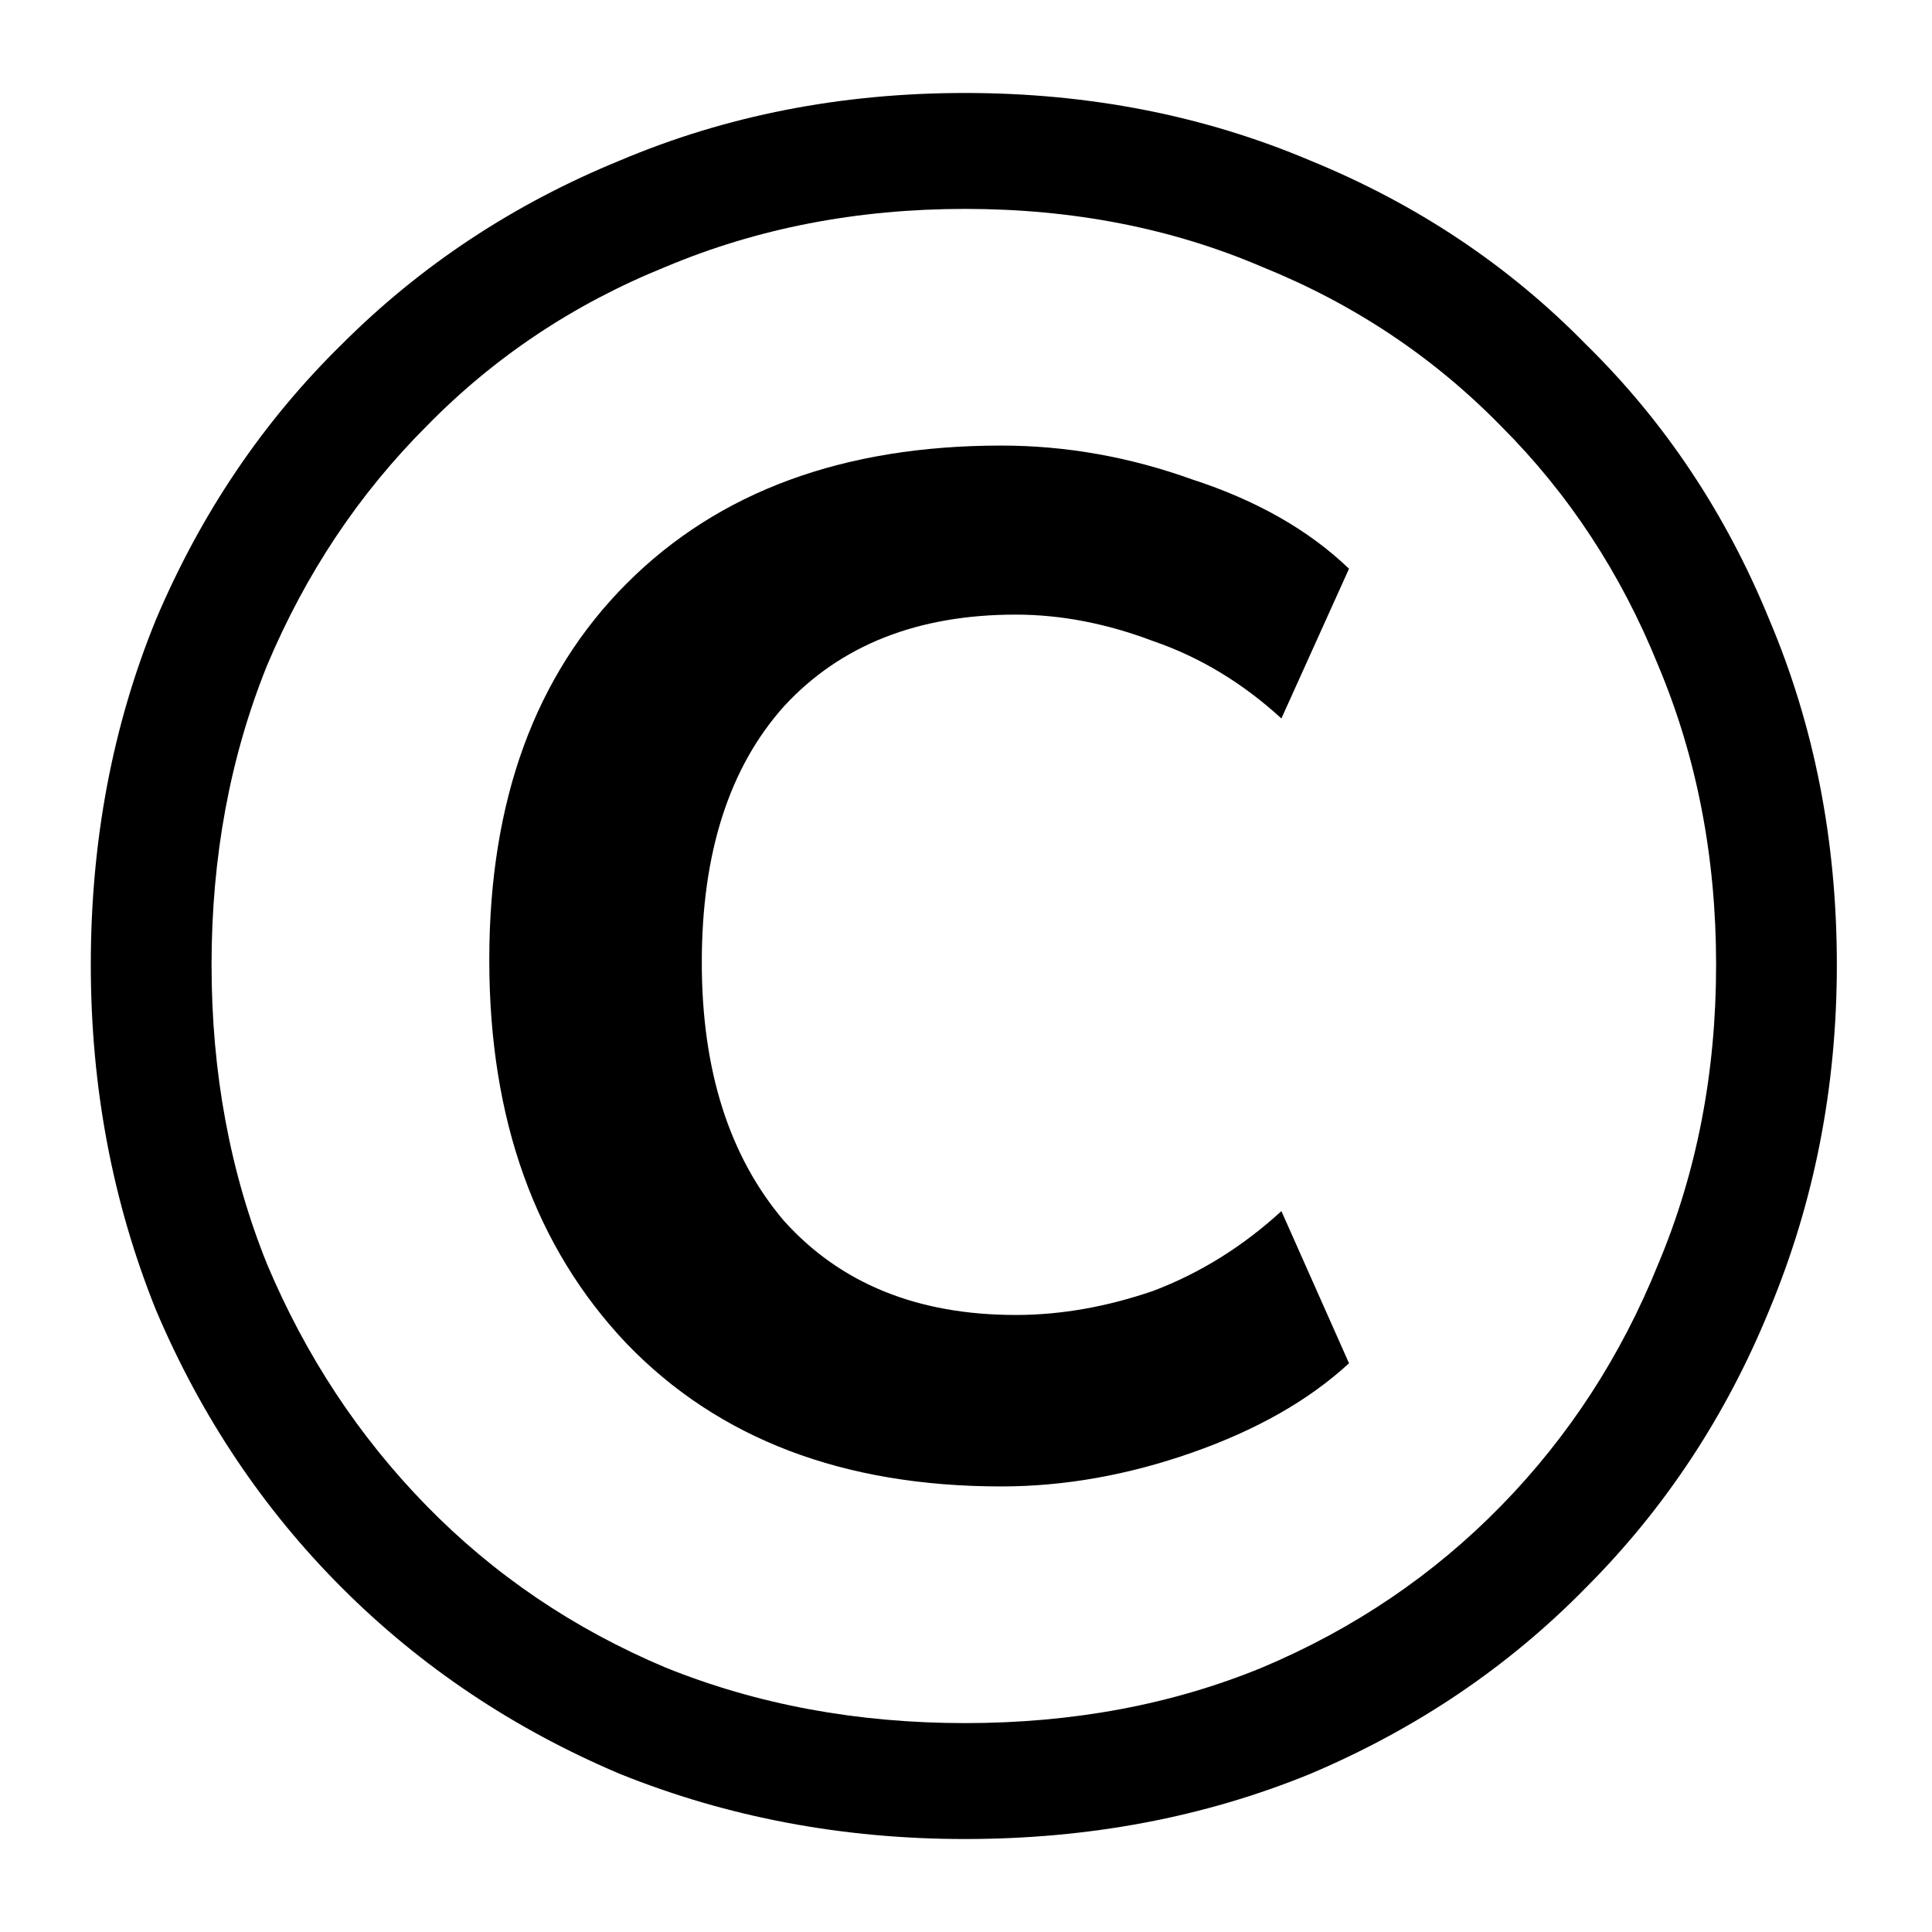 <svg fill="none" height="16" viewBox="0 0 16 16" width="16" xmlns="http://www.w3.org/2000/svg"><path d="m7.992 15.23c-1.013 0-1.967-.18-2.86-.54-.88-.373-1.647-.887-2.3-1.54-.653-.653-1.167-1.42-1.54-2.3-.36-.893-.54-1.847-.54-2.86 0-1.027.18-1.98.54-2.86.373-.88.887-1.64 1.54-2.28.653-.653 1.42-1.16 2.3-1.52.88-.373 1.833-.56 2.86-.56 1.027 0 1.98.187 2.86.56.88.36 1.64.867 2.28 1.52.653.64 1.16 1.4 1.52 2.28.373.88.56 1.833.56 2.86 0 1.013-.187 1.967-.56 2.86-.36.88-.867 1.647-1.52 2.3-.64.653-1.4 1.167-2.28 1.54-.88.36-1.833.54-2.86.54zm.3-2.92c-1.307 0-2.34-.393-3.1-1.18-.76-.8-1.14-1.86-1.14-3.18s.38-2.36 1.14-3.12 1.793-1.14 3.1-1.14c.533 0 1.06.093 1.58.28.533.173.967.42 1.3.74l-.56 1.24c-.32-.293-.673-.507-1.06-.64-.387-.147-.767-.22-1.14-.22-.813 0-1.453.253-1.92.76-.453.507-.68 1.213-.68 2.12 0 .893.227 1.607.68 2.14.467.52 1.107.78 1.92.78.373 0 .753-.067 1.14-.2.387-.147.74-.367 1.06-.66l.56 1.26c-.333.307-.767.553-1.3.74-.533.187-1.06.28-1.58.28zm-.3 1.96c.893 0 1.713-.153 2.46-.46.76-.32 1.42-.767 1.98-1.34.56-.573.993-1.24 1.3-2 .32-.76.48-1.587.48-2.48s-.16-1.72-.48-2.48c-.307-.76-.74-1.42-1.3-1.98-.56-.573-1.22-1.013-1.98-1.32-.747-.32-1.567-.48-2.46-.48-.893 0-1.72.16-2.48.48-.76.307-1.42.747-1.98 1.32-.56.56-1 1.22-1.32 1.98-.307.76-.46 1.587-.46 2.48s.153 1.72.46 2.48c.32.76.76 1.427 1.32 2 .56.573 1.22 1.02 1.98 1.34.76.307 1.587.46 2.48.46z" fill="#000"/></svg>